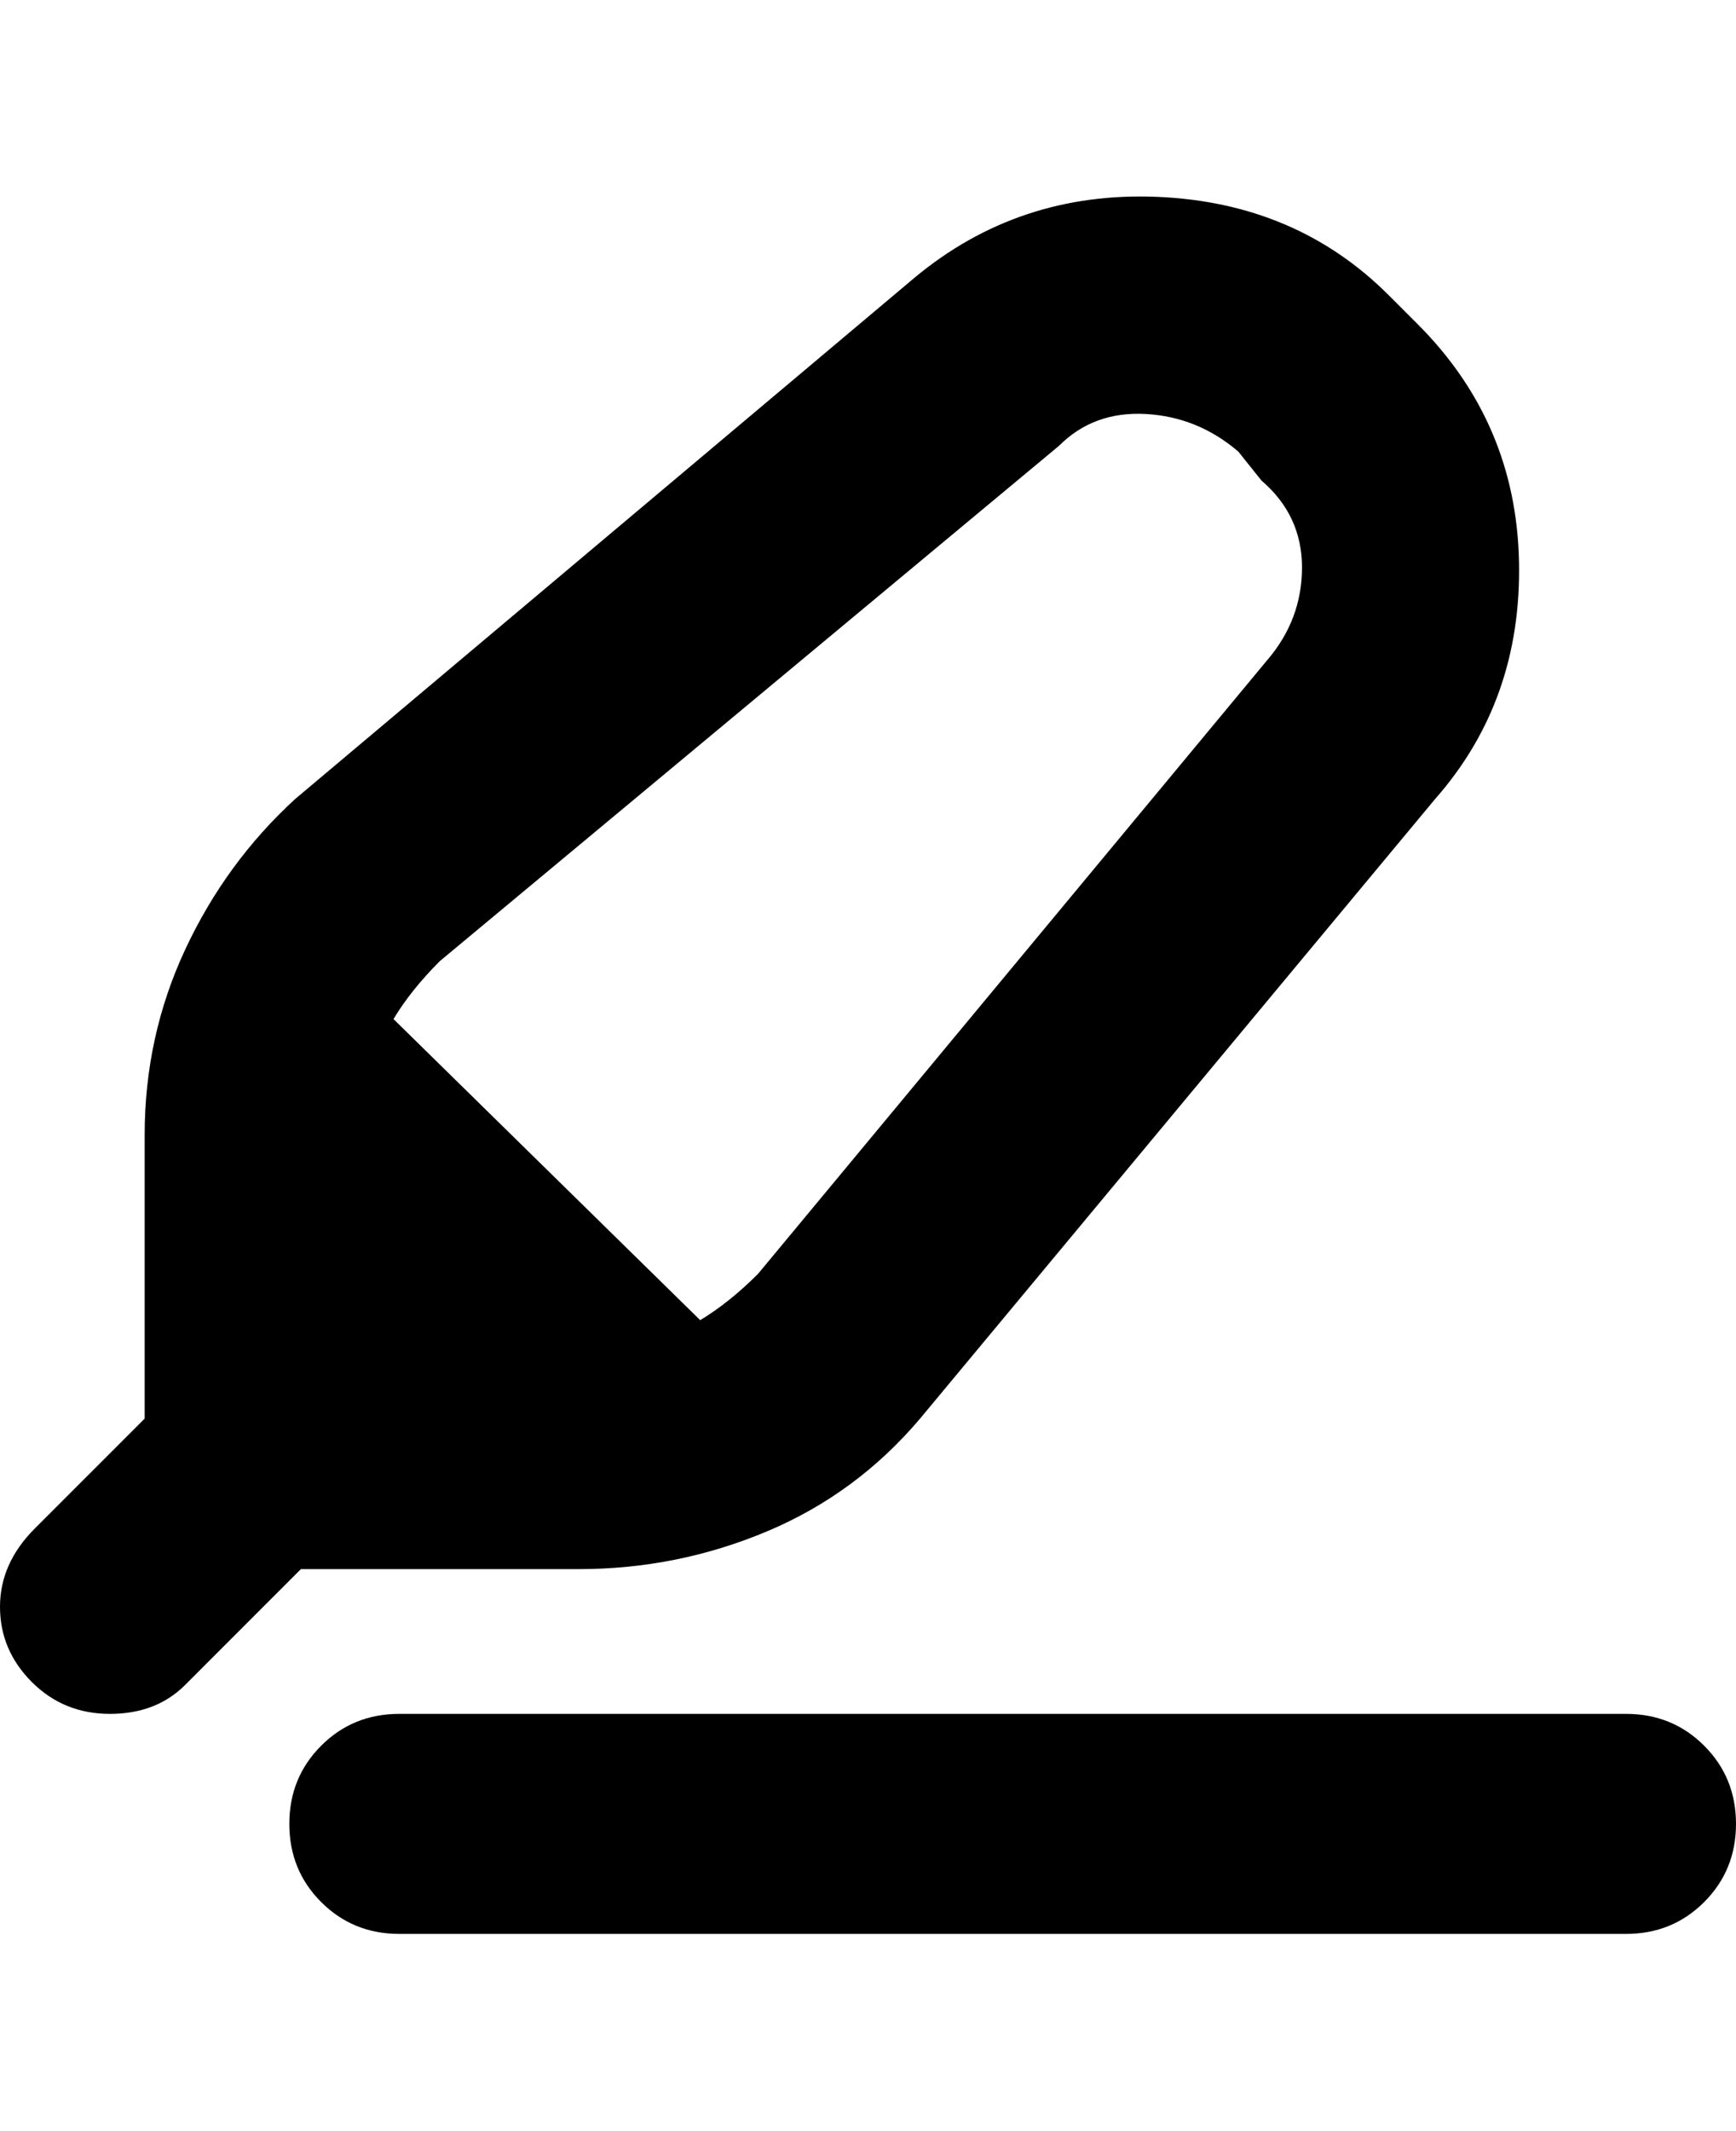 <svg viewBox="0 0 300 368" xmlns="http://www.w3.org/2000/svg"><path d="M100 271q17 0 32.5-6.5T159 245l89-107q15-17 14.5-41T245 56l-5-5q-16-16-40-17t-42 14L51 138q-12 11-19 26t-7 32v49L6 264q-6 6-6 13.5t5.5 13Q11 296 19 296t13-5l20-20h48zM76 166l107-89q6-6 15-5.5t16 6.5l4 5q7 6 7 15t-6 16l-88 106q-5 5-10 8l-53-52q3-5 8-10zm224 149q0 8-5.5 13.5T281 334H69q-8 0-13.5-5.5T50 315q0-8 5.5-13.5T69 296h212q8 0 13.5 5.5T300 315z"/></svg>